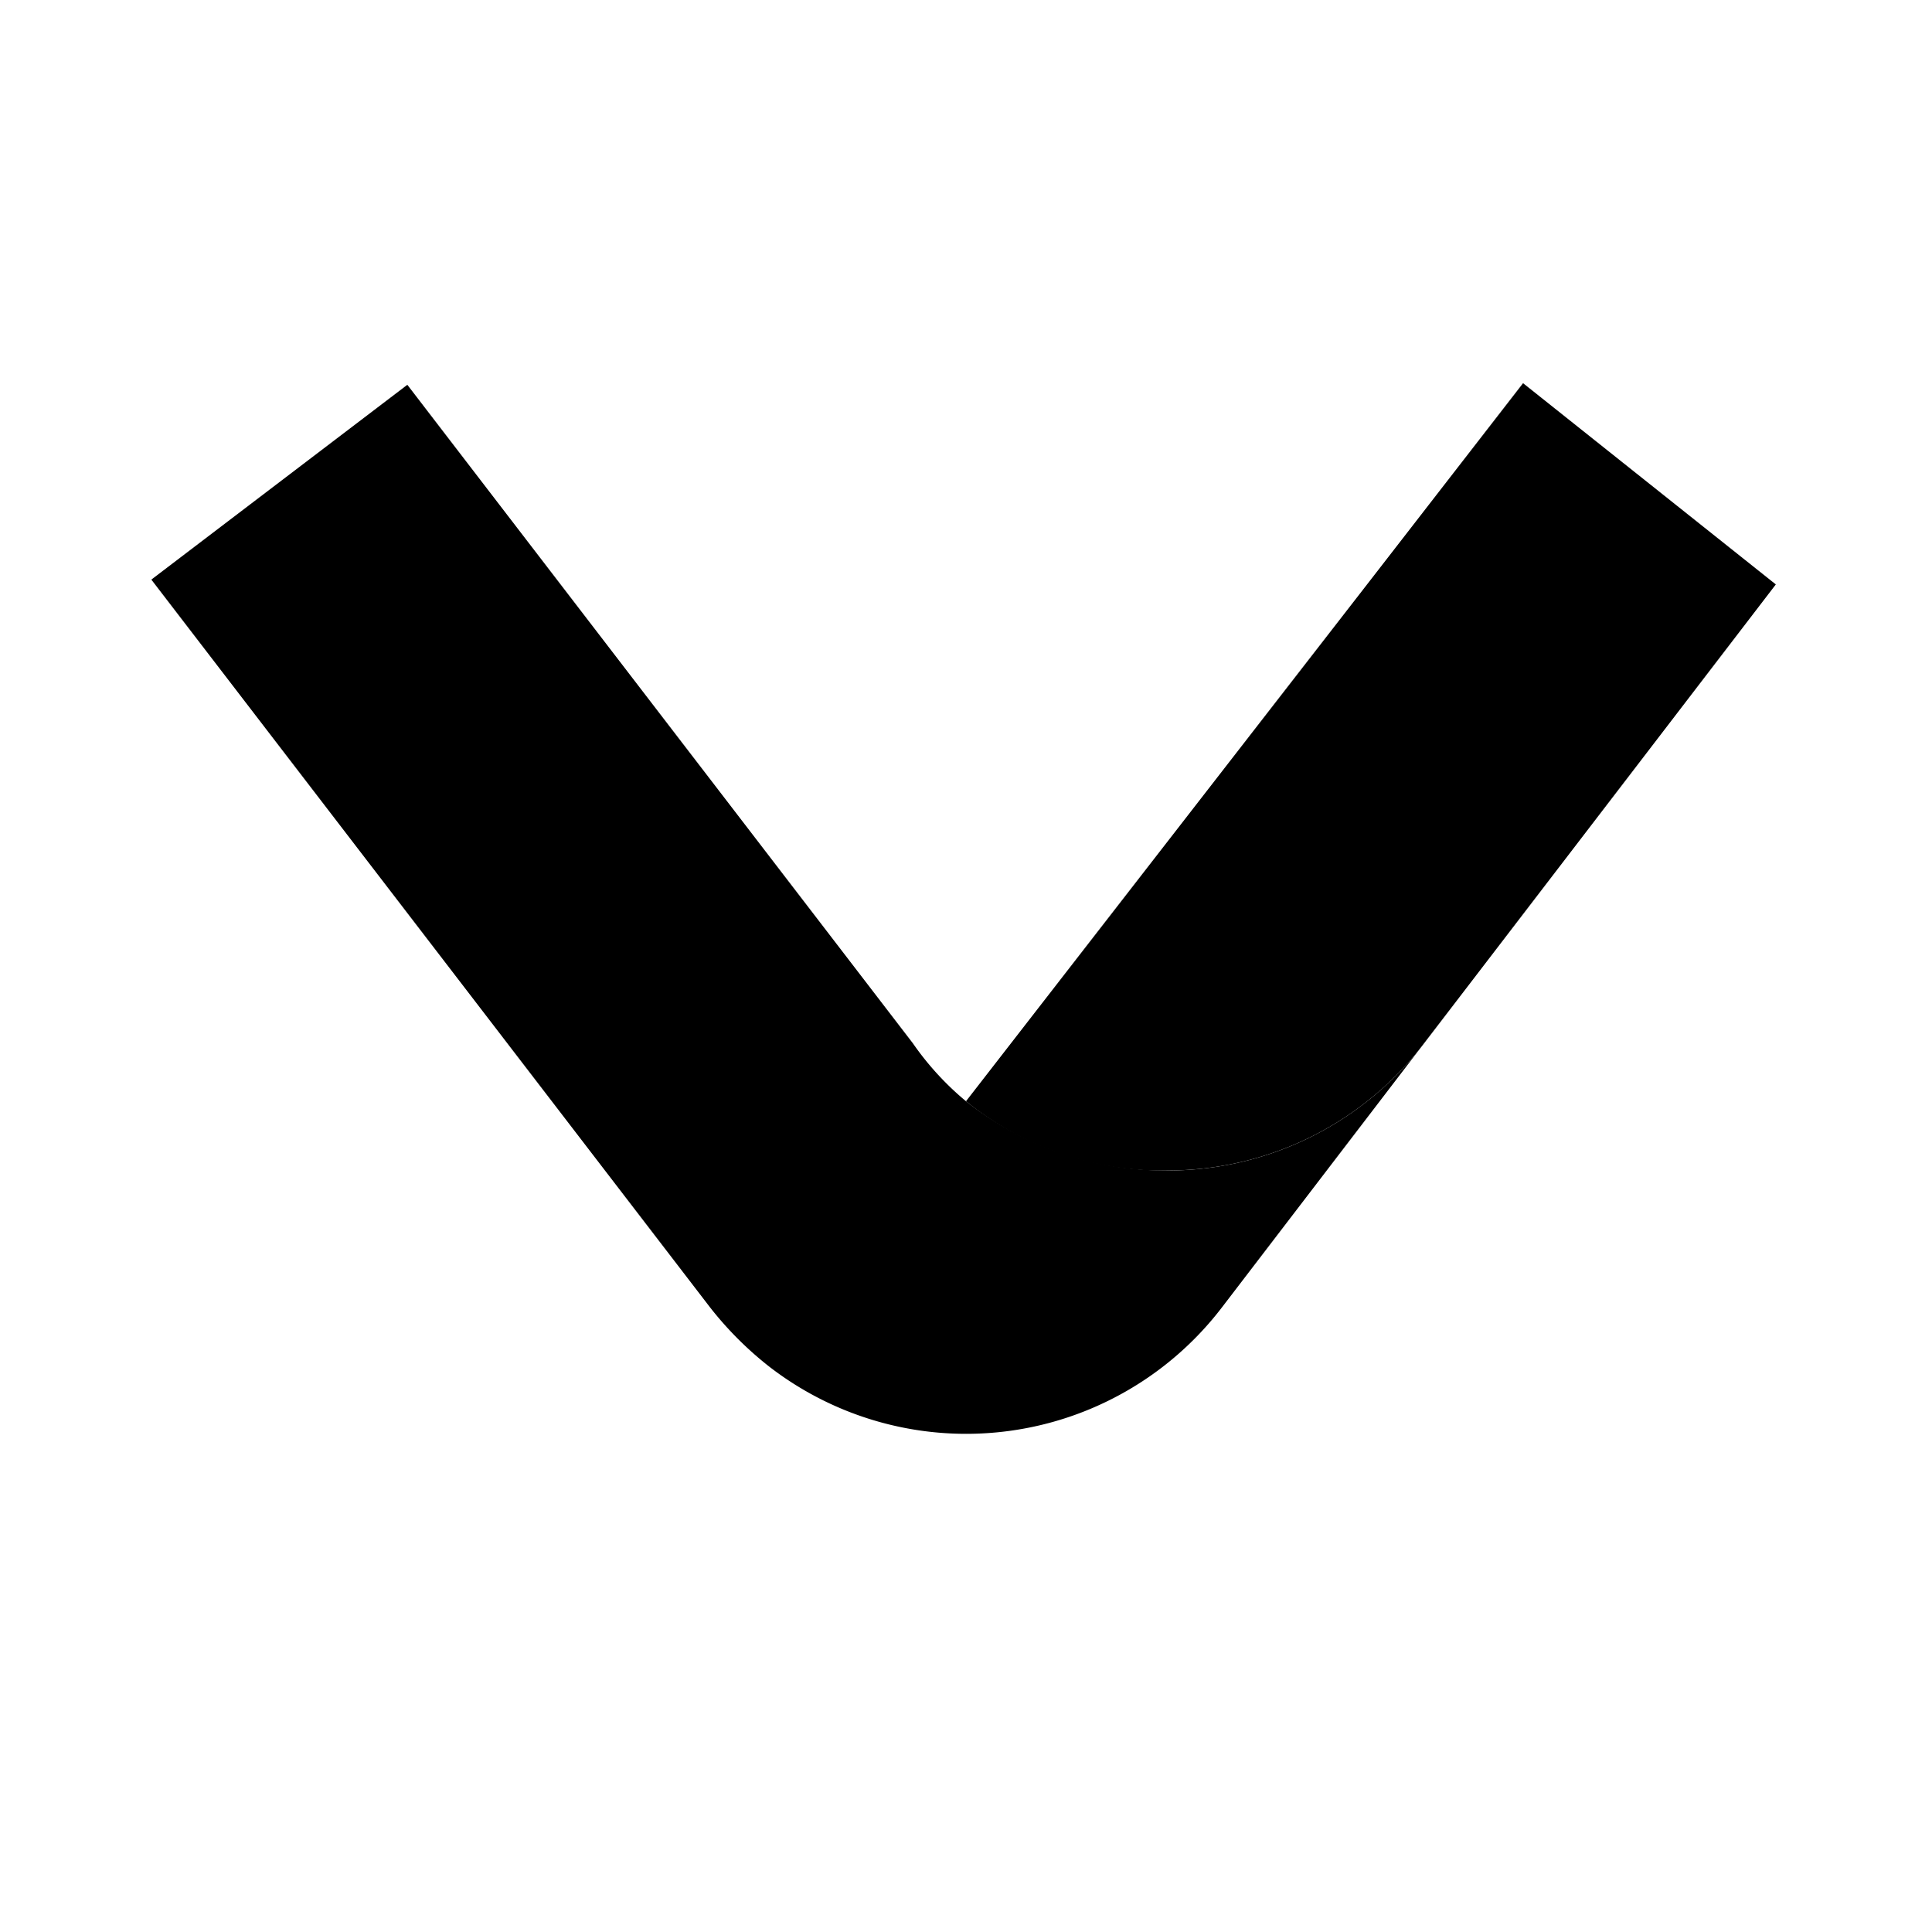 <svg class="icon icon--theme01 icon--arrow-down" xmlns="http://www.w3.org/2000/svg" viewBox="0 0 12 12" width="12" height="12"><path fill="none" d="M0 0h12v12H0z"/><path d="M7.26 7.27a2 2 0 001.57-.77l2.2-2.87-1.57-1.25-1 1.29L6 6.84a1.93 1.93 0 001.26.43z" fill="currentColor"/><path d="M4.41 8.12L.94 3.6l1.59-1.21 3.14 4.09a1.8 1.8 0 00.33.36 2 2 0 001.22.43 2 2 0 001.61-.77L7.59 8.12a2 2 0 01-2.81.37 2.16 2.16 0 01-.37-.37z" fill="currentColor"/></svg>